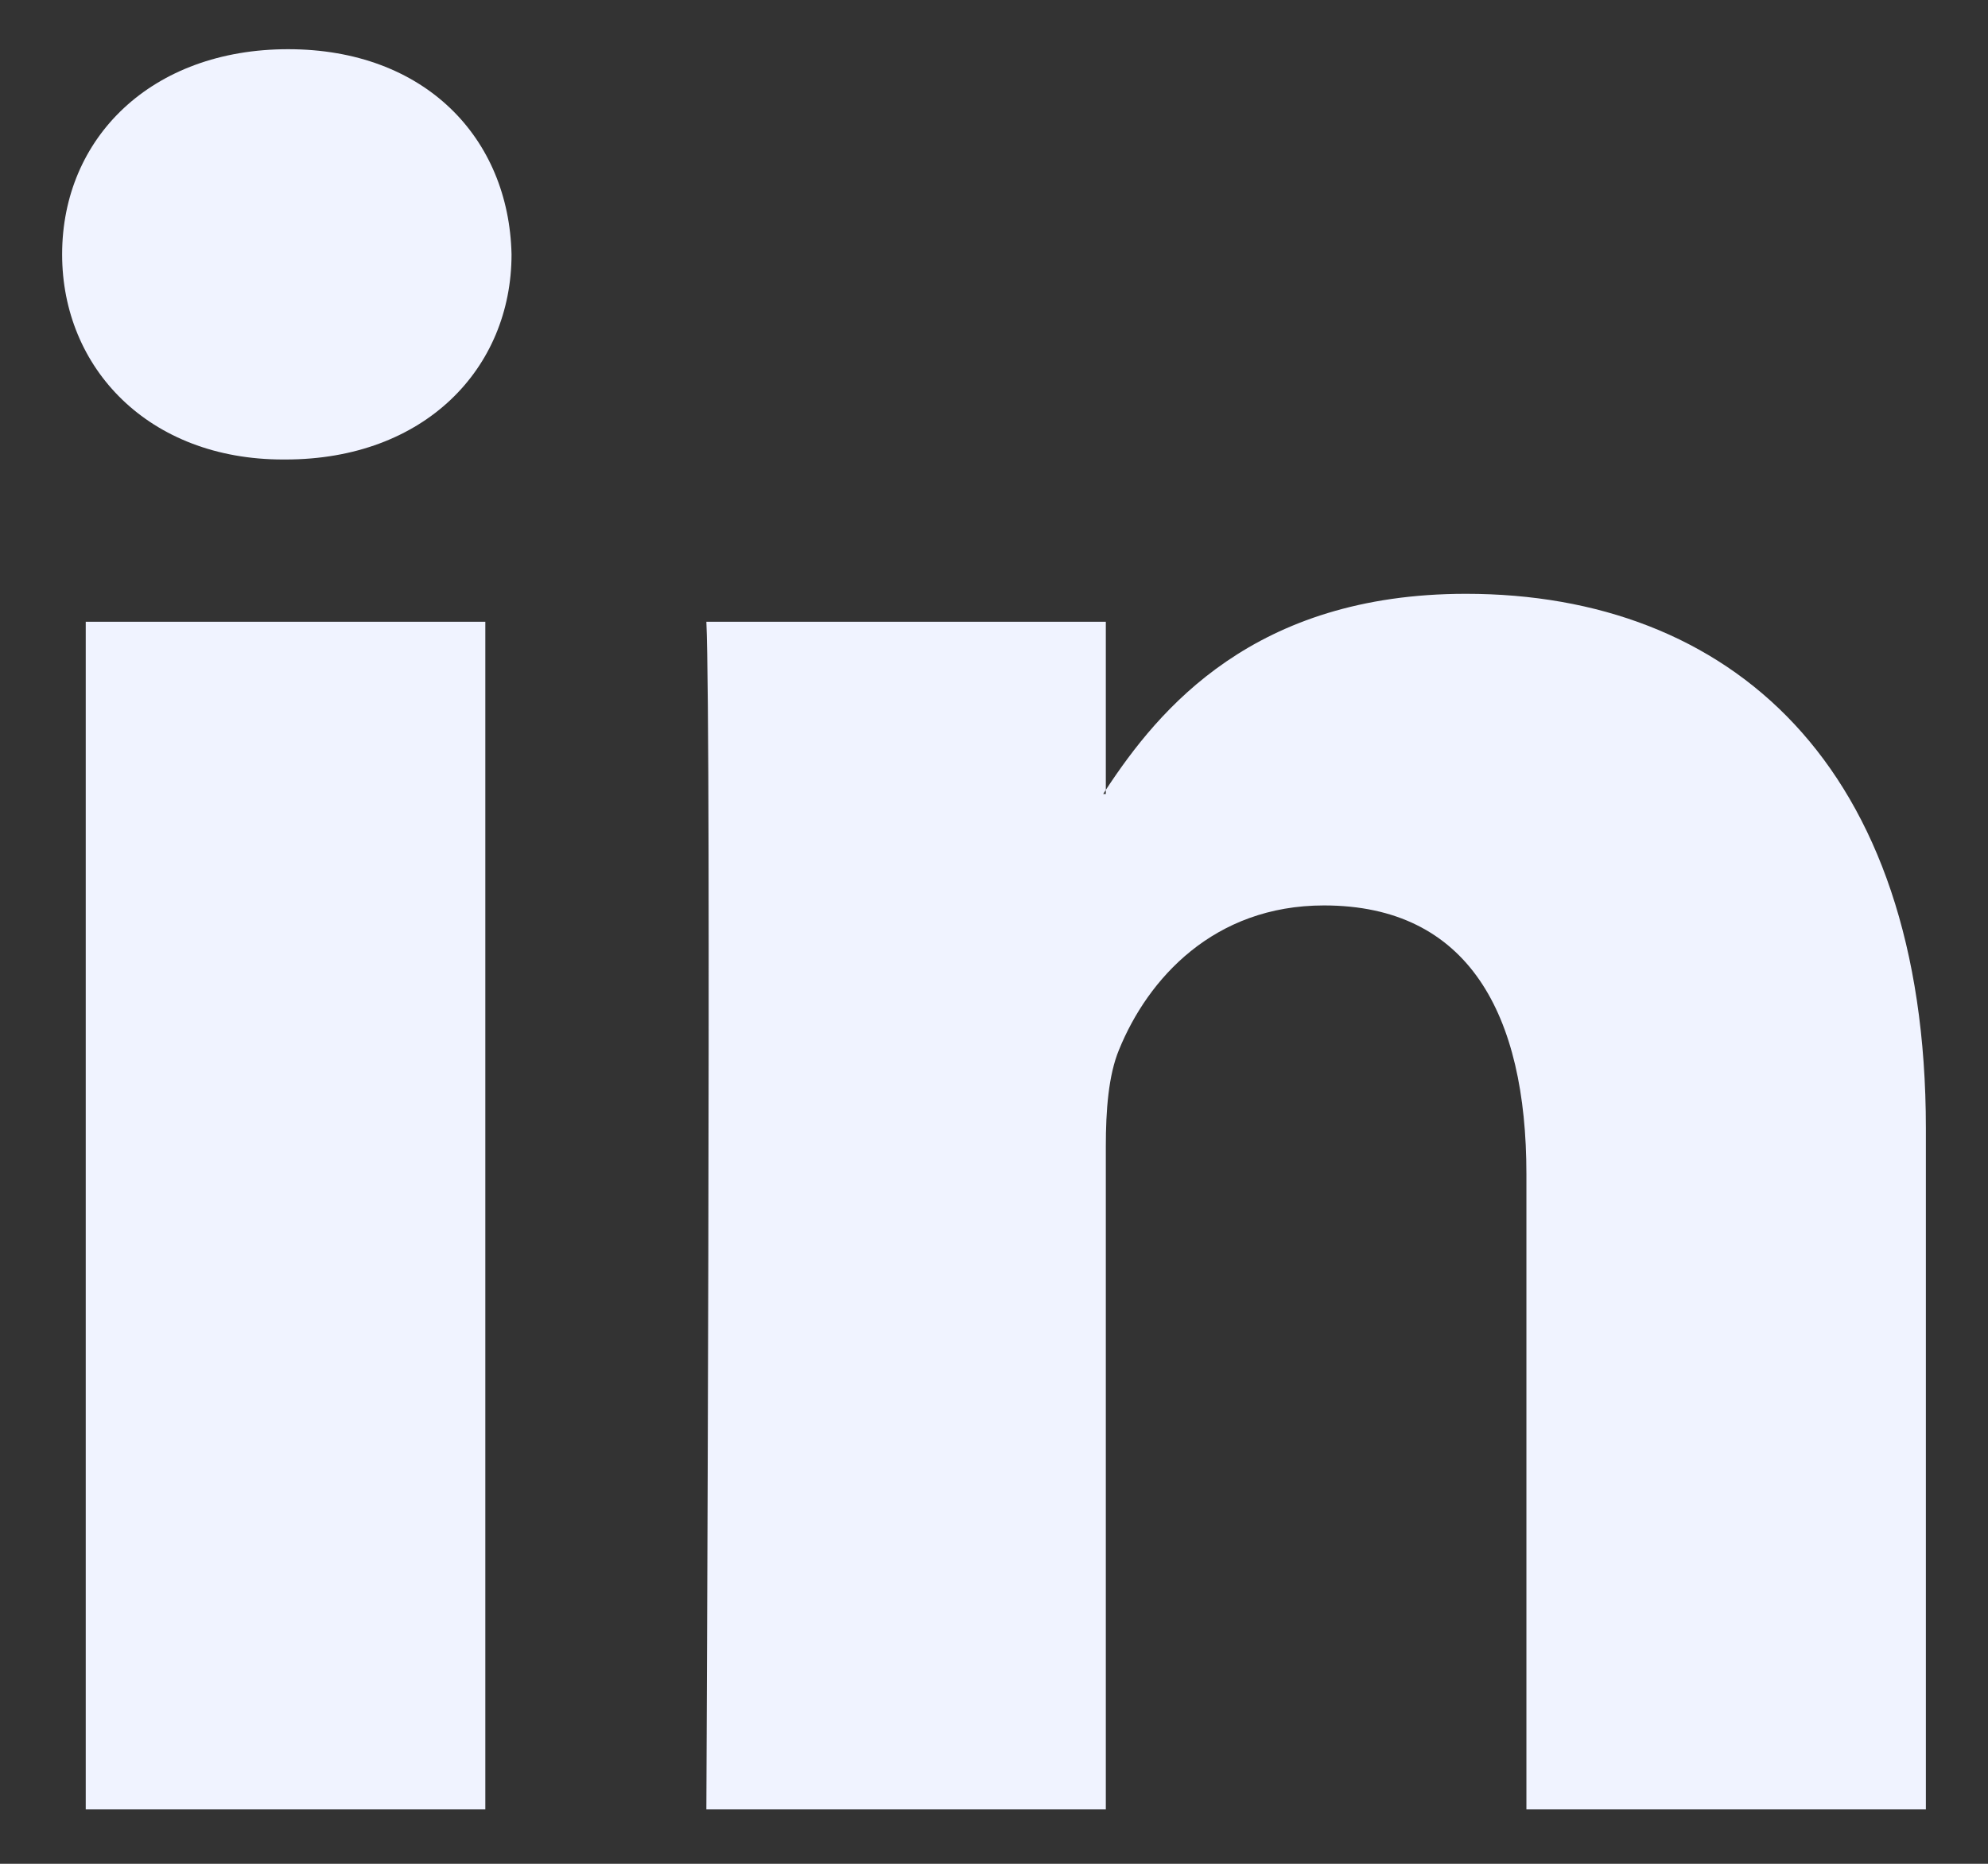 <svg width="16" height="15" viewBox="0 0 16 15" fill="none" xmlns="http://www.w3.org/2000/svg">
<rect x="0" y="0" width="16" height="15" fill="#333333" stroke="none"/>
<path fill-rule="evenodd" clip-rule="evenodd" d="M3.906 5.004V14.562H0.69V5.004H3.906ZM4.117 2.047C4.117 2.964 3.419 3.698 2.298 3.698H2.298H2.277C1.198 3.698 0.5 2.964 0.5 2.047C0.5 1.109 1.219 0.396 2.319 0.396C3.419 0.396 4.096 1.109 4.117 2.047ZM8.9 14.562H5.685C5.685 14.562 5.727 5.9 5.685 5.004H8.9V6.357C9.328 5.706 10.092 4.779 11.798 4.779C13.914 4.779 15.5 6.145 15.5 9.081V14.562H12.285V9.449C12.285 8.164 11.819 7.287 10.656 7.287C9.768 7.287 9.238 7.878 9.006 8.449C8.921 8.653 8.9 8.939 8.9 9.224V14.562ZM8.9 6.357V6.39H8.879C8.886 6.379 8.893 6.368 8.9 6.357Z" fill="#F0F3FF"/>
</svg>
